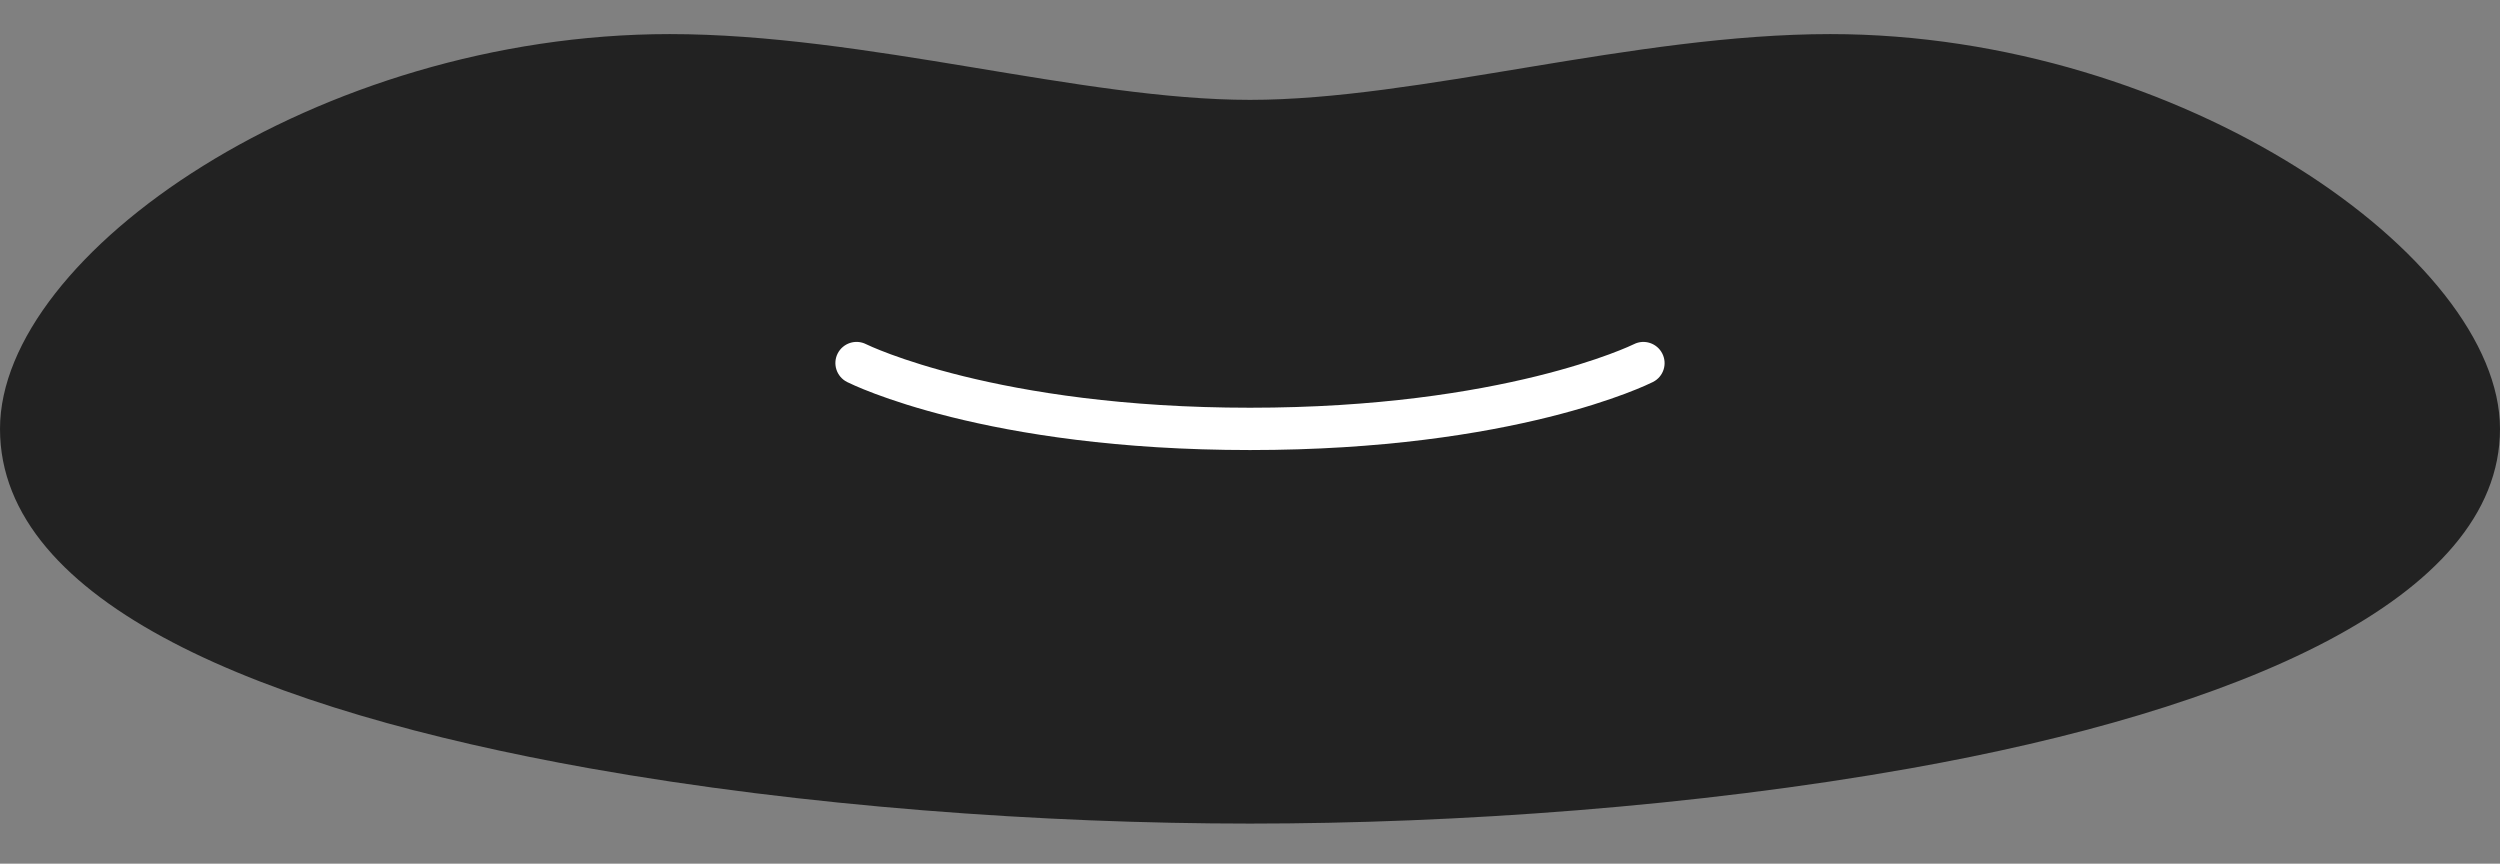 <svg width="55" height="19" viewBox="0 0 55 19" fill="none" xmlns="http://www.w3.org/2000/svg">
<rect x="0" y="0" width="55" height="19" fill="#808080" stroke="none"/>
<g clip-path="url(#clip0_722_515)">
<path d="M27.5 2.197C31.205 2.197 35.953 0.75 40.266 0.75C47.995 0.75 55 5.671 55 9.435C55 13.198 49.181 15.63 42.031 16.903C37.312 17.743 32.044 18.119 27.5 18.119C22.956 18.119 17.688 17.743 12.969 16.903C5.819 15.628 0 13.284 0 9.435C0 5.585 7.006 0.75 14.734 0.75C19.047 0.75 23.795 2.197 27.5 2.197Z" fill="#222222"/>
<path d="M27.5 9.901C21.666 9.901 18.756 8.464 18.635 8.404C18.405 8.287 18.313 8.007 18.428 7.778C18.545 7.548 18.825 7.456 19.054 7.572C19.082 7.586 21.914 8.97 27.5 8.97C33.085 8.97 35.918 7.586 35.946 7.572C36.175 7.456 36.456 7.55 36.571 7.779C36.687 8.009 36.595 8.288 36.365 8.404C36.244 8.464 33.334 9.901 27.5 9.901Z" fill="white"/>
</g>
<defs>
<clipPath id="clip0_722_515">
<rect width="55" height="17.368" fill="white" transform="translate(0 0.75)"/>
</clipPath>
</defs>
</svg>
